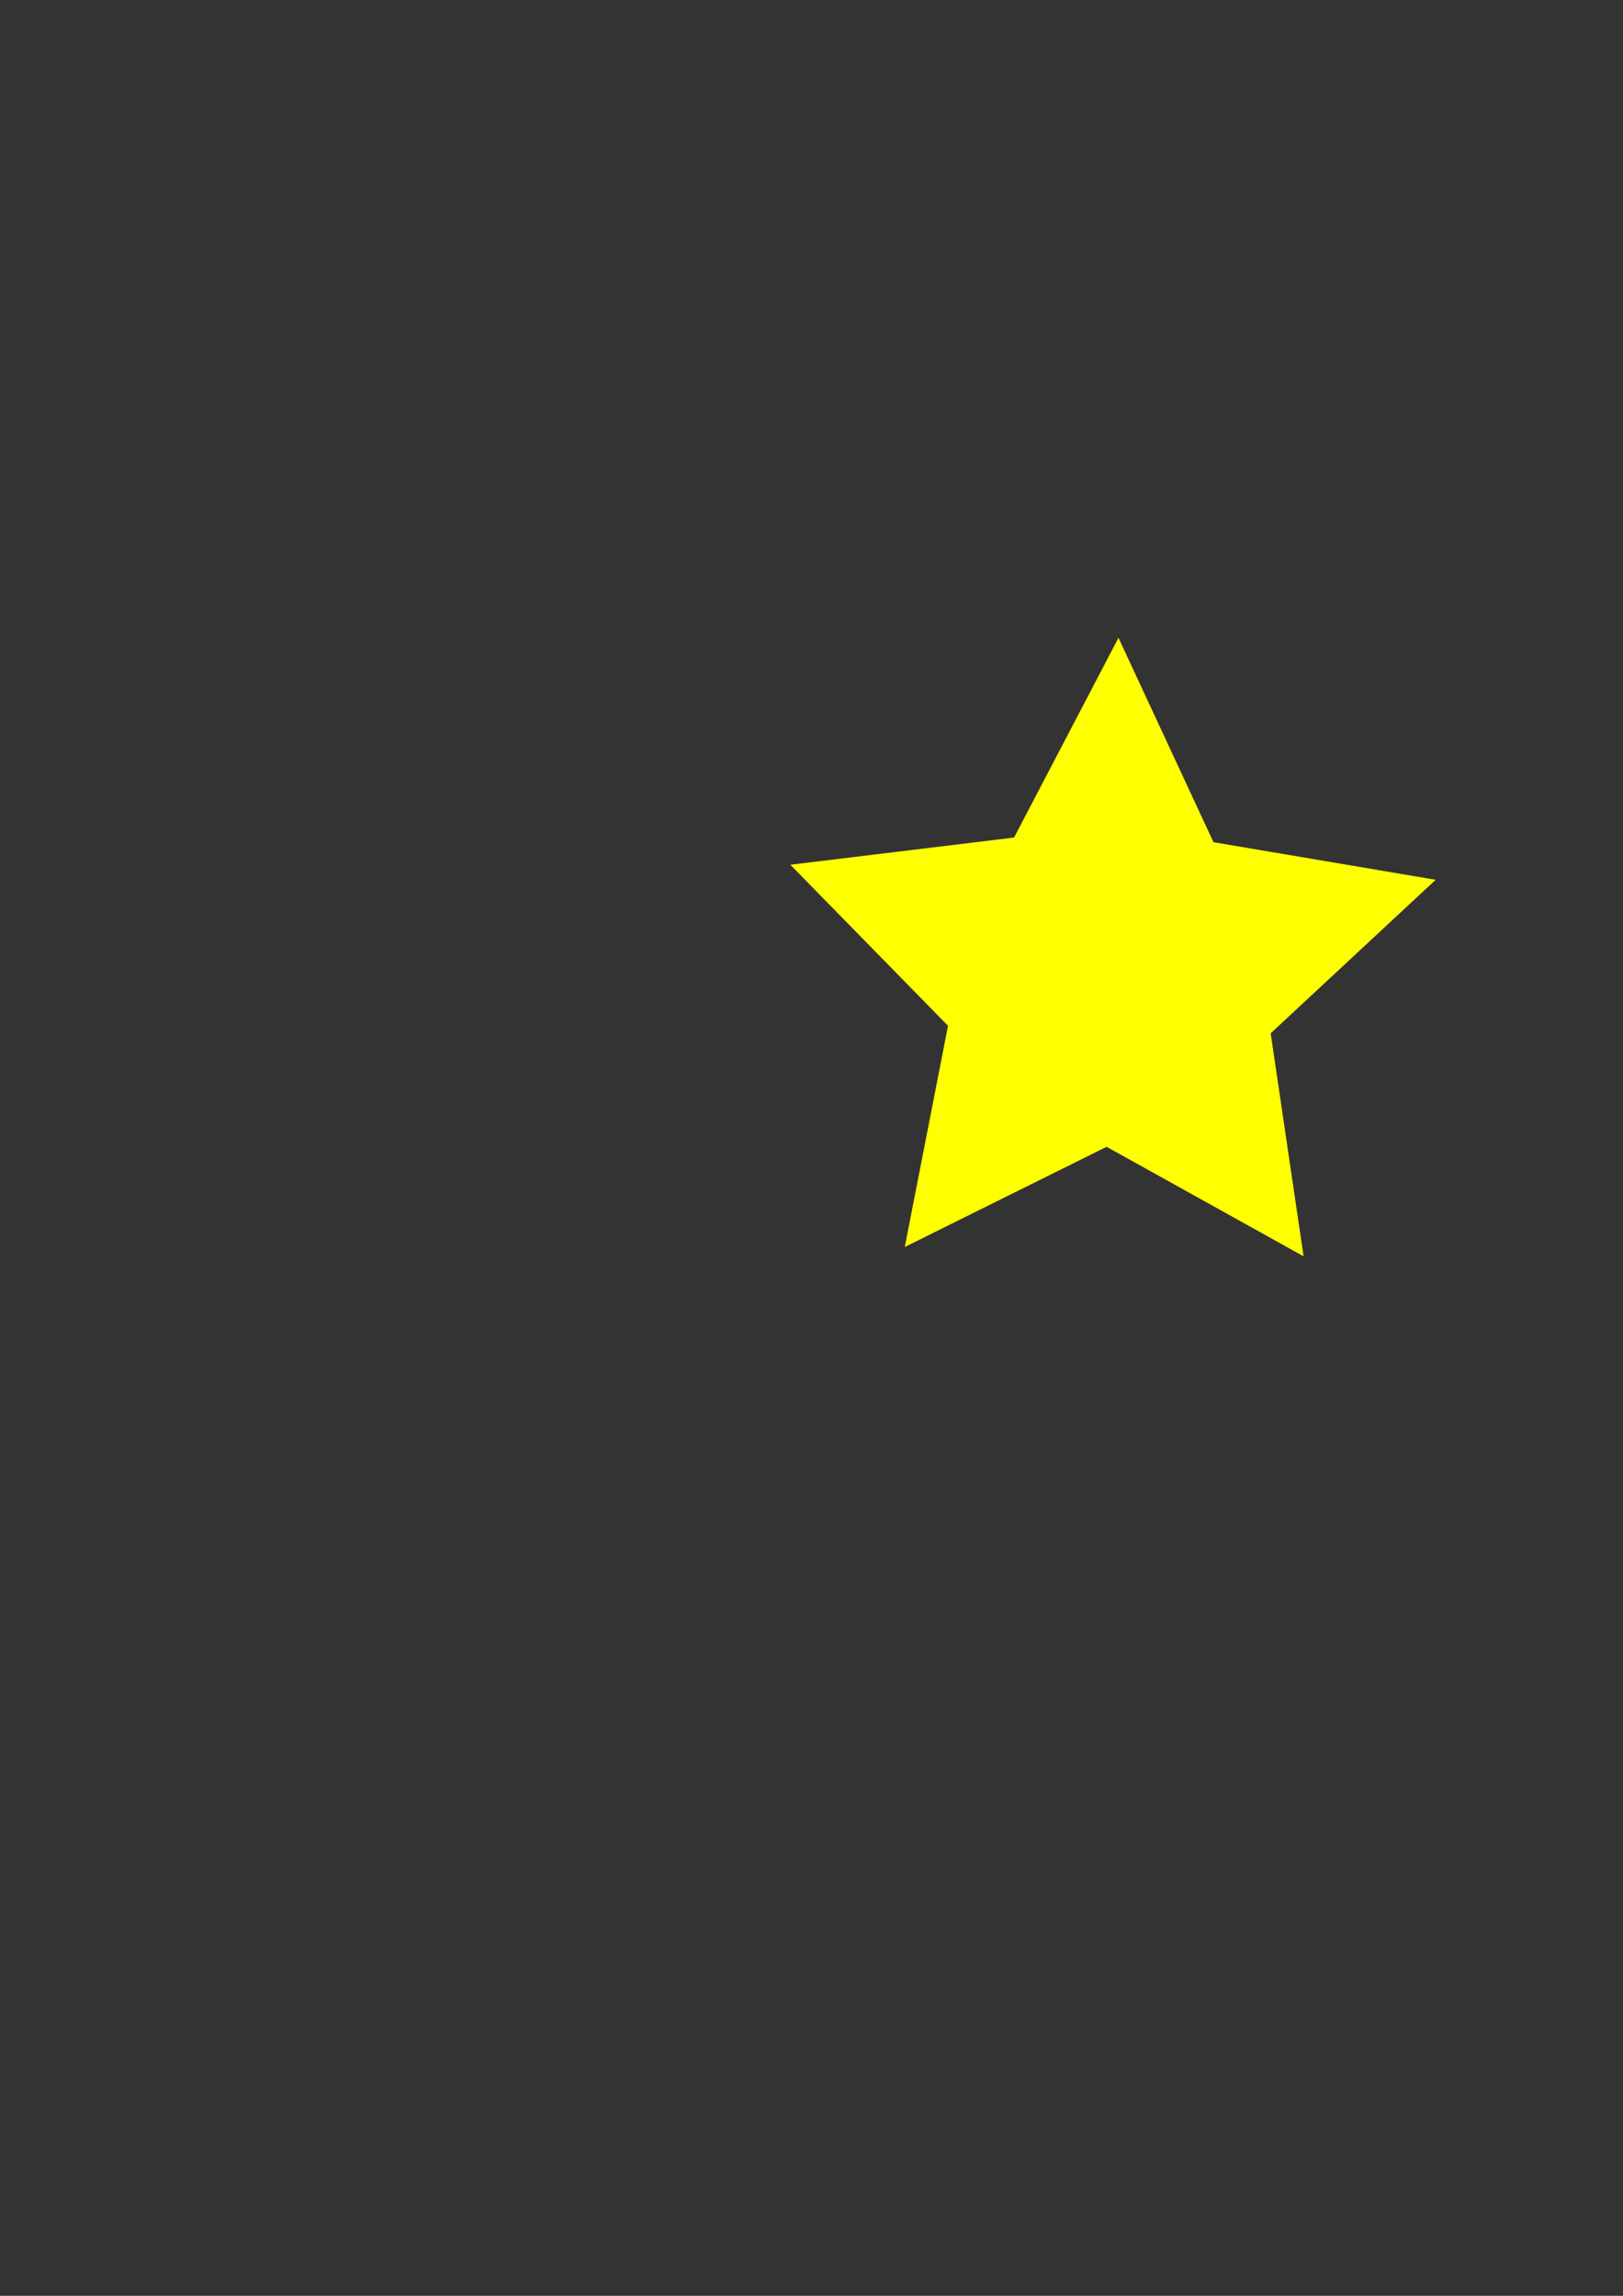 <?xml version="1.0" encoding="UTF-8" standalone="no"?>
<!-- Created with Inkscape (http://www.inkscape.org/) -->

<svg
   width="210mm"
   height="297mm"
   viewBox="0 0 210 297"
   version="1.1"
   id="svg1"
   inkscape:version="1.4 (86a8ad7, 2024-10-11)"
   sodipodi:docname="estrellas4.svg"
   xmlns:inkscape="http://www.inkscape.org/namespaces/inkscape"
   xmlns:sodipodi="http://sodipodi.sourceforge.net/DTD/sodipodi-0.dtd"
   xmlns="http://www.w3.org/2000/svg"
   xmlns:svg="http://www.w3.org/2000/svg">
  <rect x="0" y="0" width="210" height="297" fill="#333333" stroke="none"/>
  <sodipodi:namedview
     id="namedview1"
     pagecolor="#505050"
     bordercolor="#eeeeee"
     borderopacity="1"
     inkscape:showpageshadow="0"
     inkscape:pageopacity="0"
     inkscape:pagecheckerboard="0"
     inkscape:deskcolor="#505050"
     inkscape:document-units="mm"
     inkscape:zoom="0.68862935"
     inkscape:cx="397.16576"
     inkscape:cy="561.25984"
     inkscape:window-width="1920"
     inkscape:window-height="991"
     inkscape:window-x="-9"
     inkscape:window-y="-9"
     inkscape:window-maximized="1"
     inkscape:current-layer="layer1" />
  <defs
     id="defs1" />
  <g
     inkscape:label="Capa 1"
     inkscape:groupmode="layer"
     id="layer1">
    <path
       sodipodi:type="star"
       style="fill:#ffff00;stroke-width:0.265"
       id="path2"
       inkscape:flatsided="false"
       sodipodi:sides="5"
       sodipodi:cx="139.8551"
       sodipodi:cy="112.19146"
       sodipodi:r1="43.910175"
       sodipodi:r2="21.955088"
       sodipodi:arg1="0.96580507"
       sodipodi:arg2="1.5941236"
       inkscape:rounded="0"
       inkscape:randomized="0"
       d="M 164.829,148.308 139.343,134.141 113.224,147.104 118.822,118.487 98.422,97.652 l 28.946,-3.519 13.511,-25.84 12.291,26.442 28.751,4.865 -21.35,19.861 z"
       inkscape:transform-center-x="-0.3164988"
       inkscape:transform-center-y="-3.8908996"
       transform="translate(3.842,14.216)" />
  </g>
</svg>
